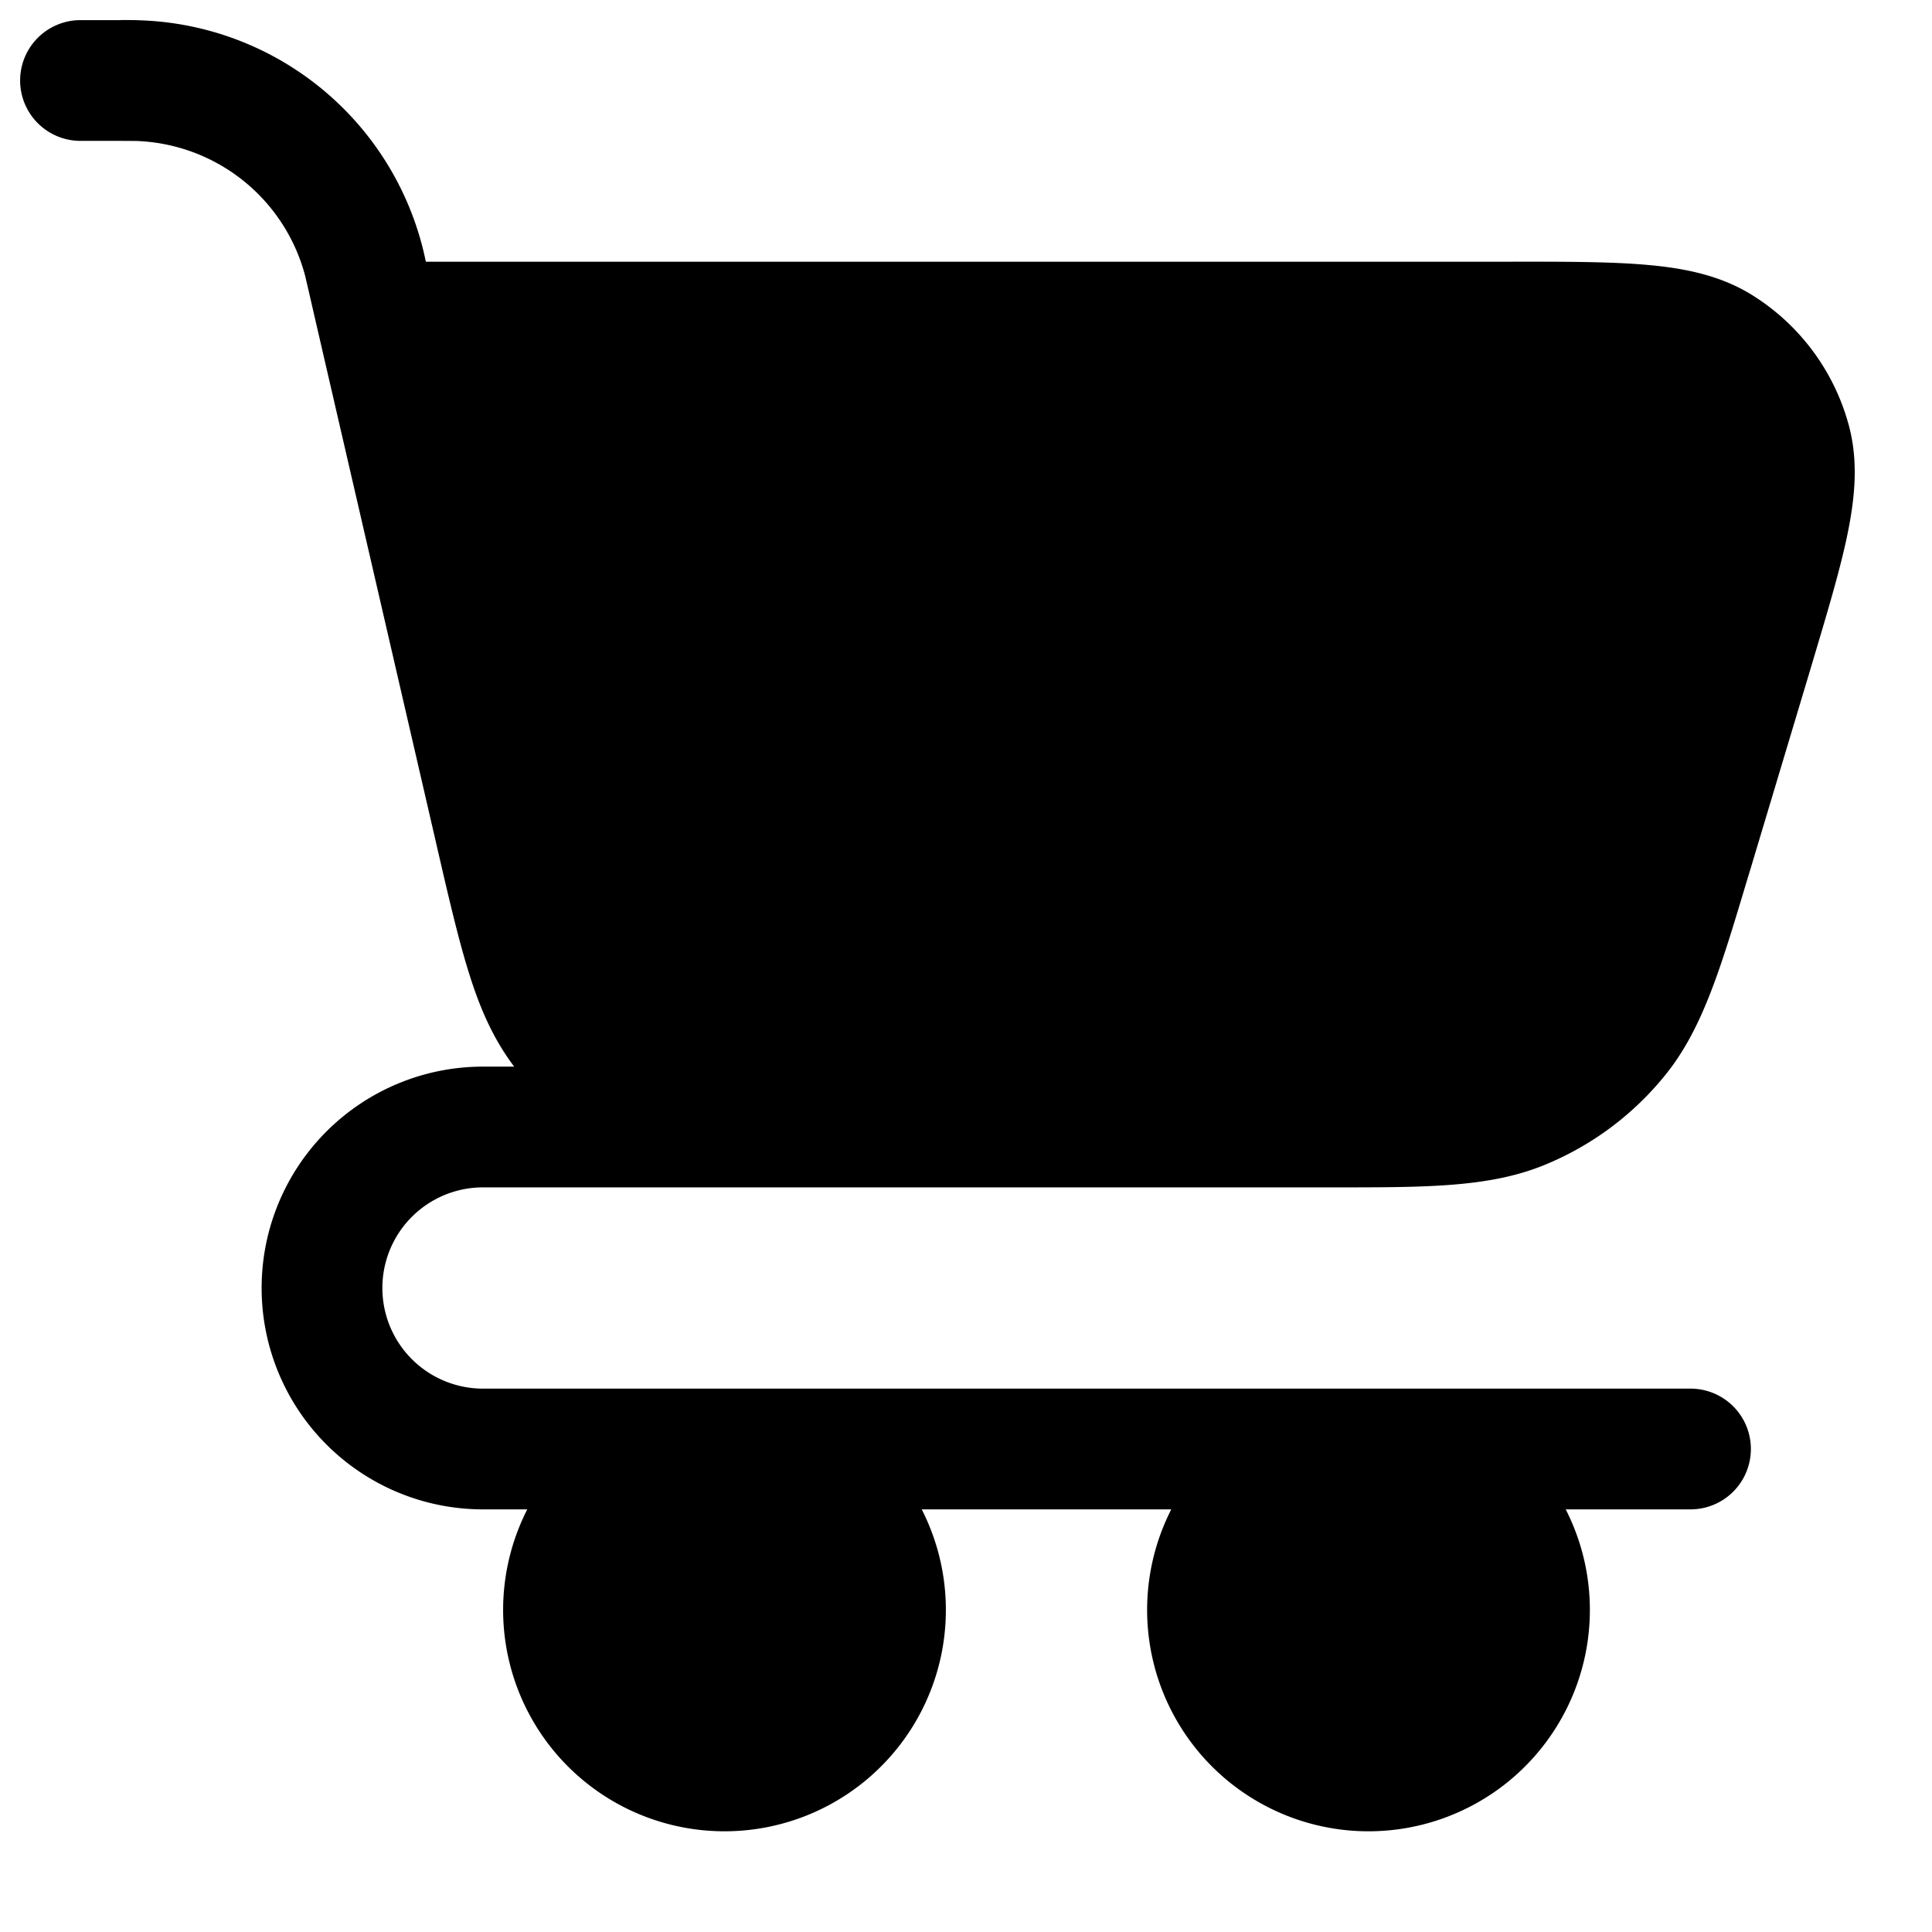 <svg xmlns="http://www.w3.org/2000/svg" width="24" height="24" fill="currentColor" viewBox="0 0 24 24">
  <path fill-rule="evenodd" d="M1.5 1.75l.185.001A2.25 2.25 0 013.79 3.424l.042.18.13.565 1.45 6.279.006.027c.148.641.268 1.162.398 1.582.134.436.293.812.541 1.152l.03.041H6a2.75 2.75 0 100 5.5h.55a2.75 2.75 0 104.9 0h3.1a2.75 2.75 0 104.9 0H21a.75.75 0 000-1.5H6a1.25 1.25 0 110-2.5h10.583c1.131 0 1.911.001 2.59-.273a3.75 3.75 0 001.522-1.133c.457-.57.68-1.318 1.005-2.401l.045-.148.738-2.46.01-.034c.2-.67.366-1.22.458-1.67.095-.464.135-.913.013-1.357a2.75 2.75 0 00-1.194-1.606c-.39-.244-.832-.335-1.303-.377-.46-.041-1.034-.041-1.733-.04H5.29A3.75 3.75 0 001.733.252c-.06-.003-.125-.003-.22-.003H1.5V1 .25H1a.75.75 0 000 1.5h.5z"/>
</svg>

